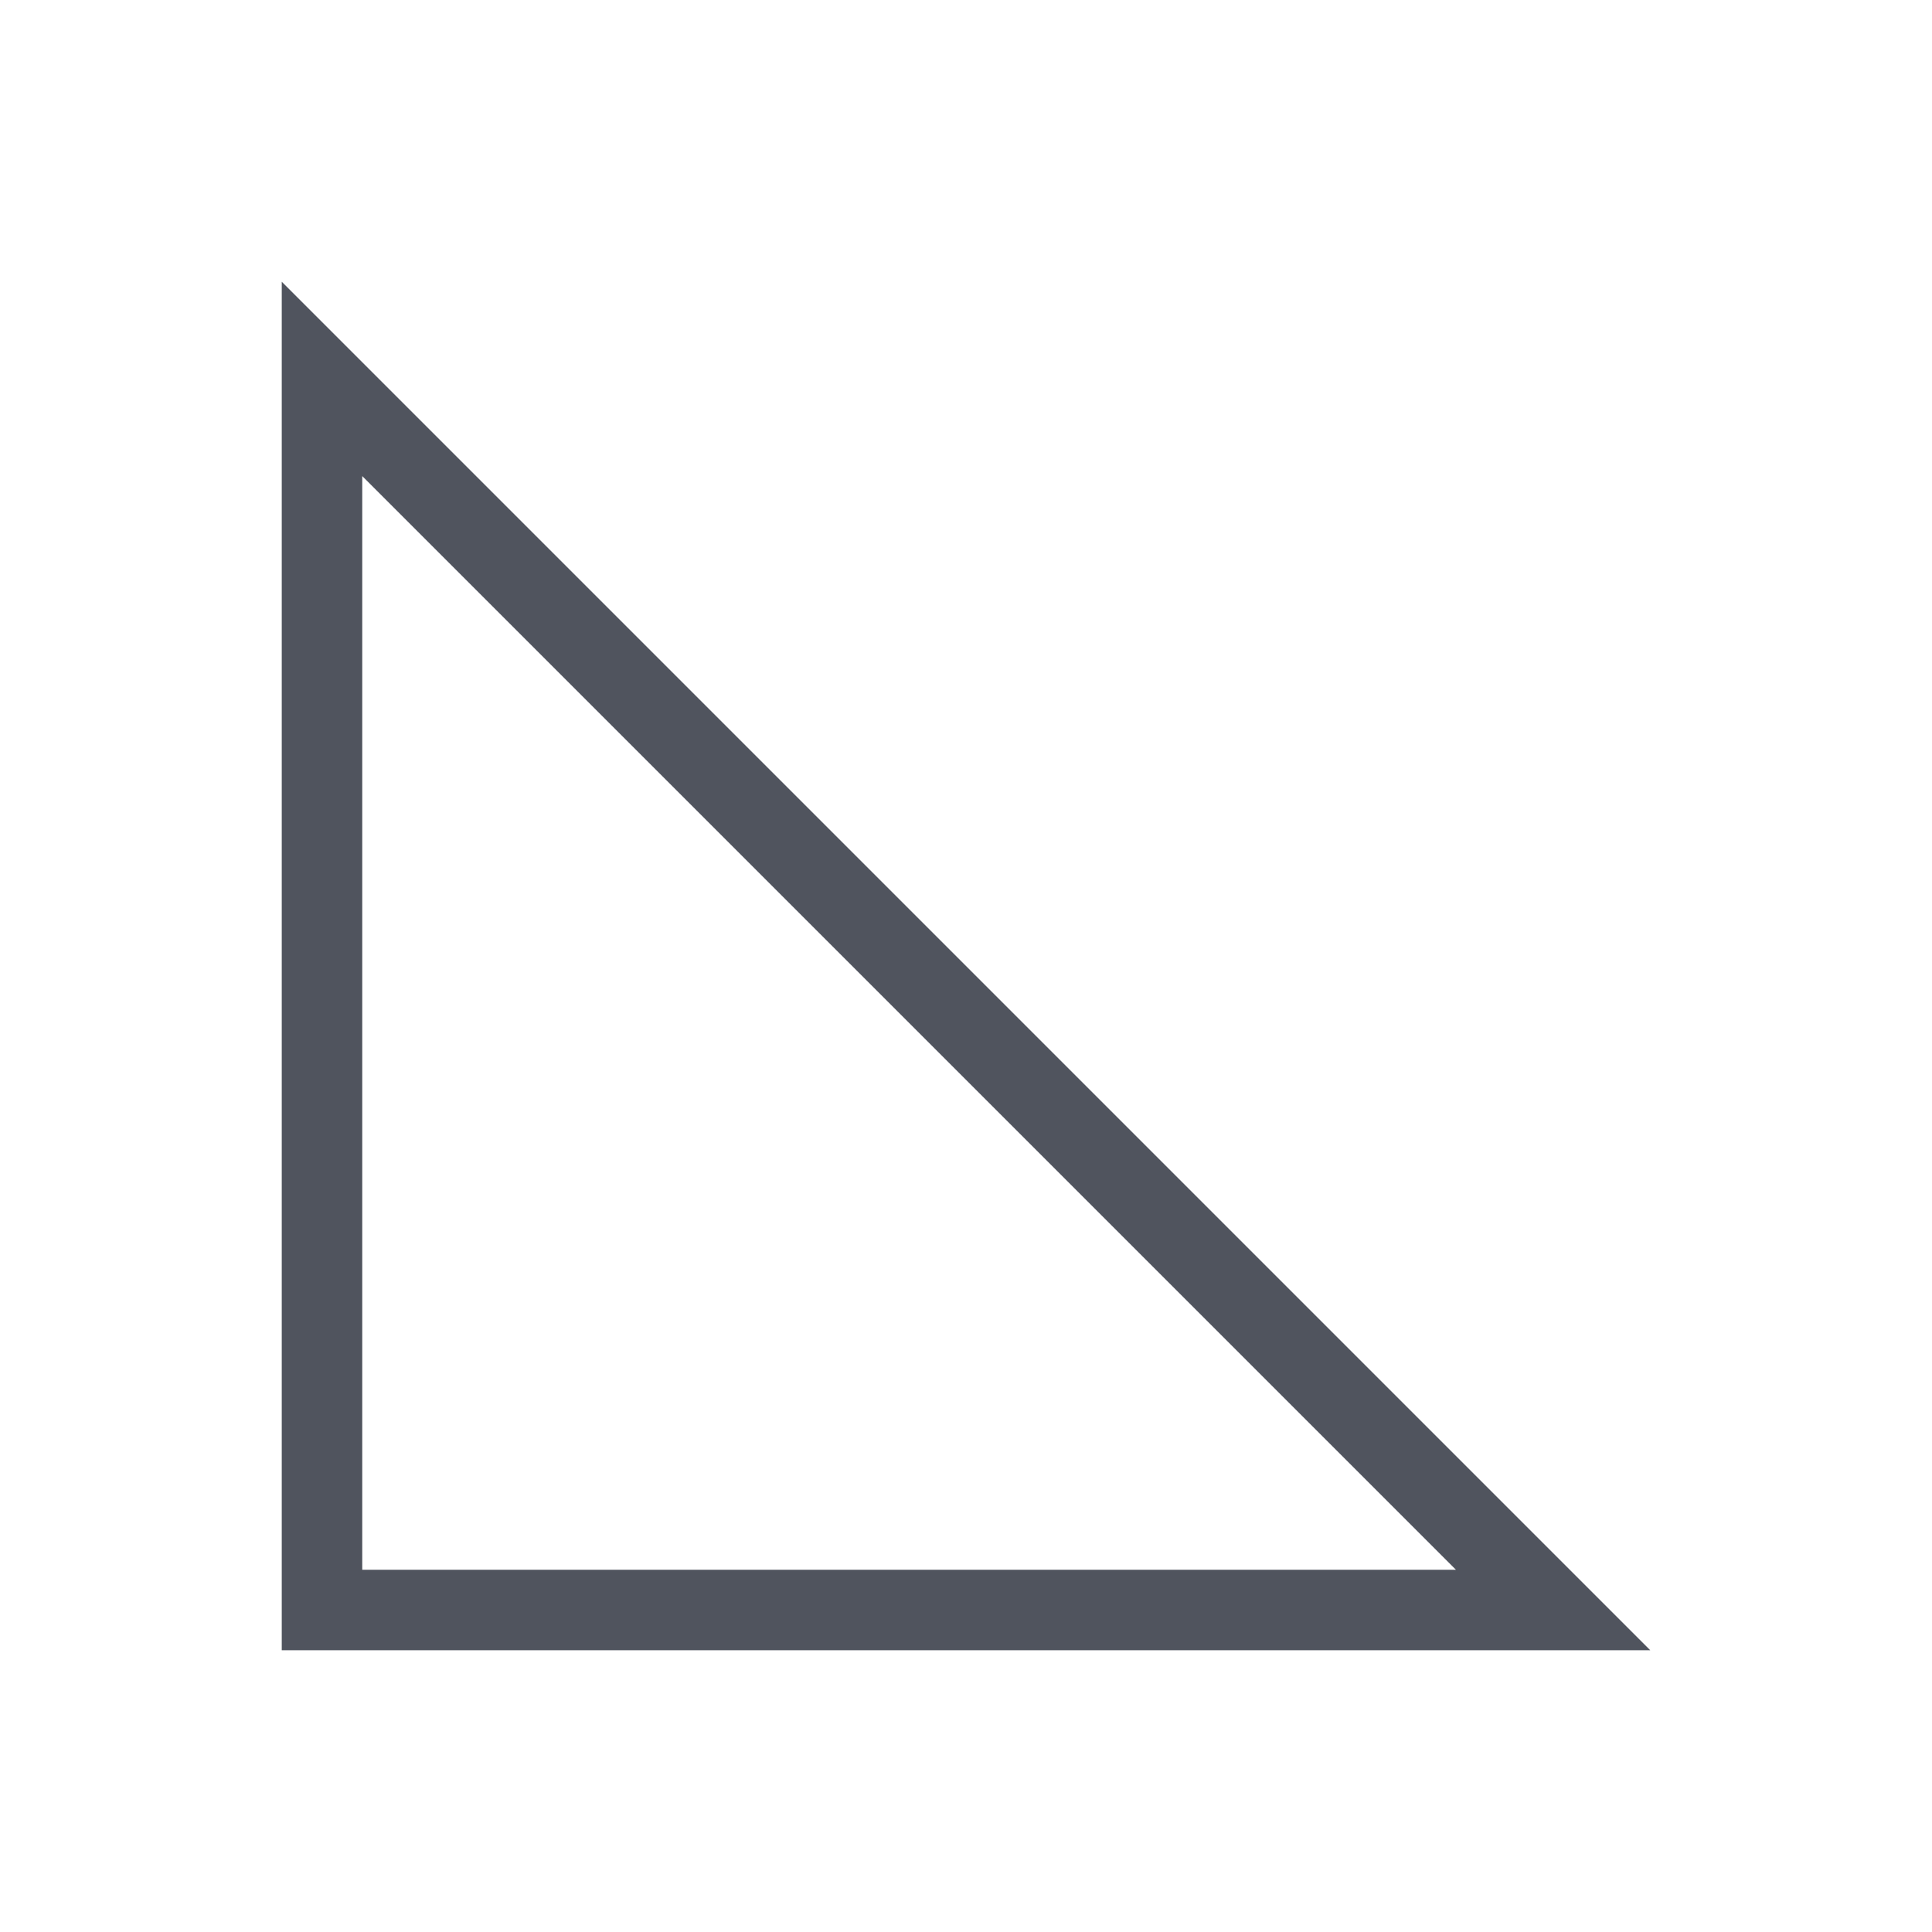 <?xml version="1.0" encoding="UTF-8"?>
<svg width="48px" height="48px" viewBox="0 0 48 48" version="1.1" xmlns="http://www.w3.org/2000/svg" xmlns:xlink="http://www.w3.org/1999/xlink">
    <title>01 通用/01 图标/48px/graphic7</title>
    <g id="01-通用/01-图标/48px/graphic7" stroke="none" stroke-width="1" fill="none" fill-rule="evenodd">
        <g id="01-icon/形状工具/浅色/07-直角三角形" transform="translate(7, 7)" stroke="#50545E" stroke-width="2">
            <path d="M1,2.414 L1,33 L31.586,33 L1,2.414 Z" id="矩形"></path>
        </g>
    </g>
</svg>